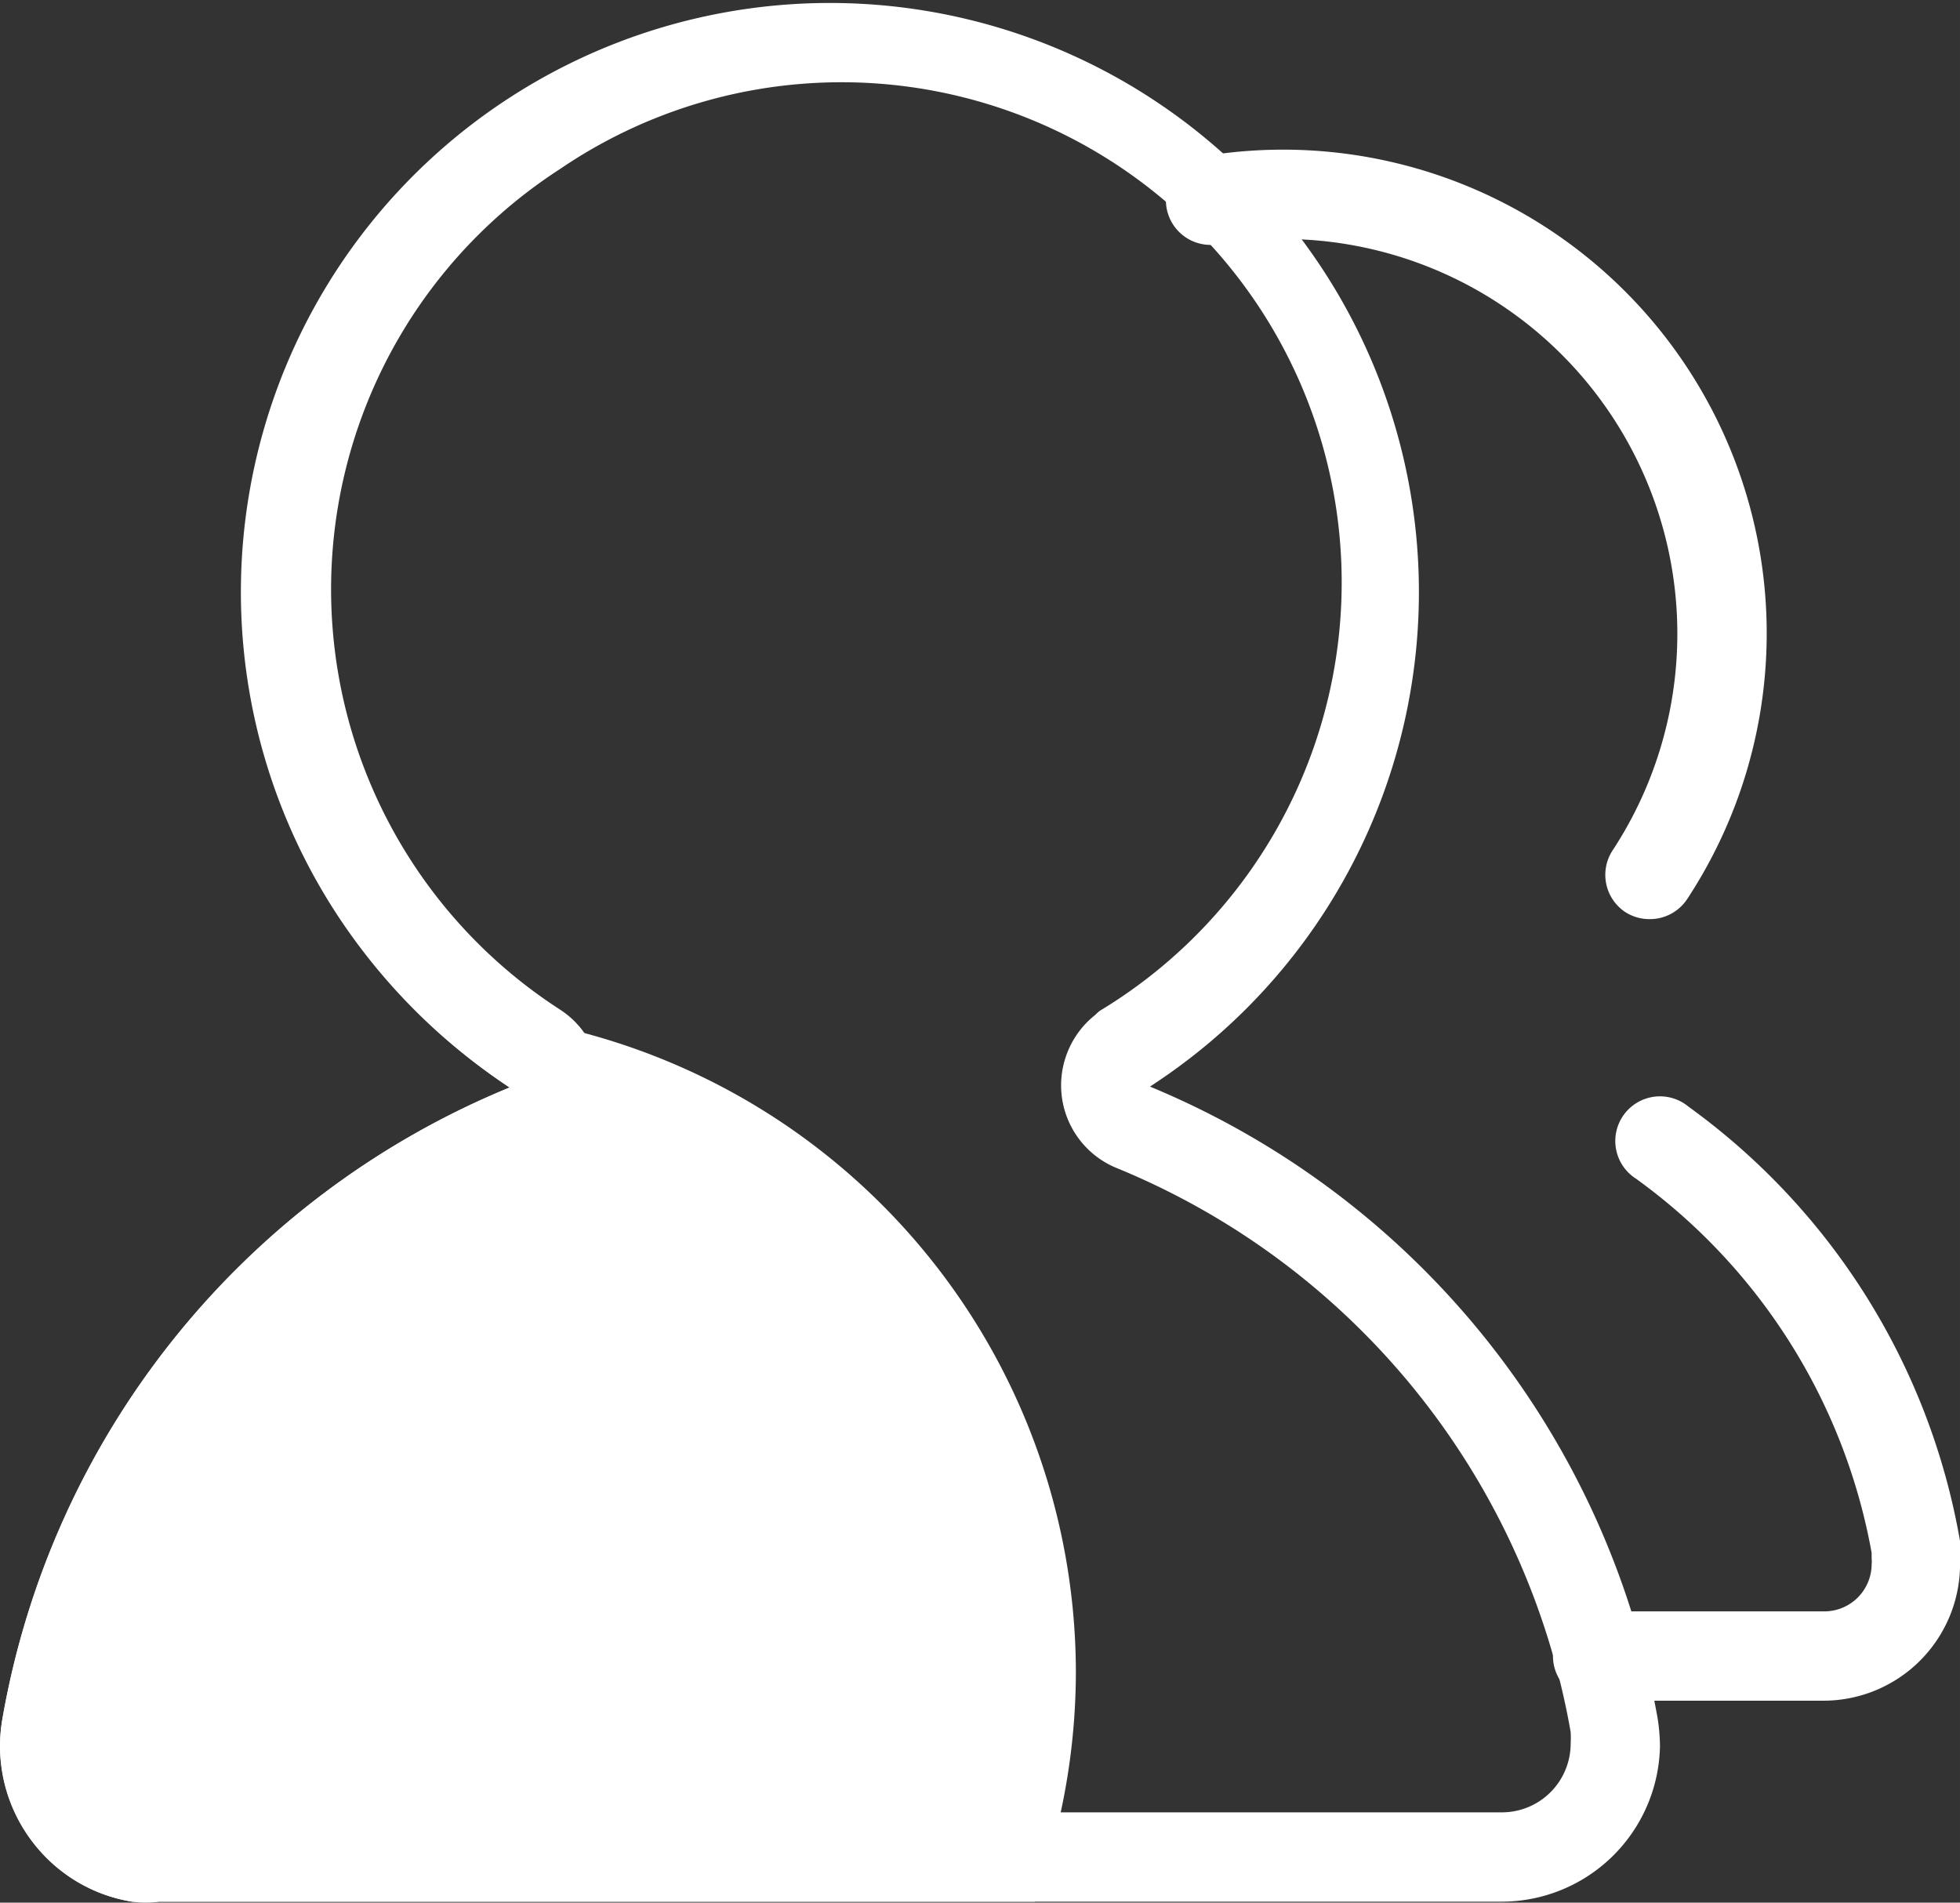 <?xml version="1.0" standalone="no"?><!DOCTYPE svg PUBLIC "-//W3C//DTD SVG 1.1//EN" "http://www.w3.org/Graphics/SVG/1.1/DTD/svg11.dtd"><svg t="1724576167204" class="icon" viewBox="0 0 1055 1024" version="1.1" xmlns="http://www.w3.org/2000/svg" p-id="4299" xmlns:xlink="http://www.w3.org/1999/xlink" width="206.055" height="200"><rect x="0" y="0" width="1055" height="1024" fill="#333333" stroke="none"/><path d="M579.107 899.691a358.146 358.146 0 0 1-8.172 75.715 324.735 324.735 0 0 1-13.941 48.073H85.635a103.358 103.358 0 0 1-14.662 0 84.849 84.849 0 0 1-69.706-98.31 450.687 450.687 0 0 1 273.056-339.878 335.071 335.071 0 0 1-50.477-41.343 356.463 356.463 0 0 1 355.261 356.944z" fill="#fff" p-id="4300"></path><path d="M887.978 494.674a24.037 24.037 0 0 1-13.22-3.846 24.037 24.037 0 0 1-6.73-33.171 212.484 212.484 0 0 0-212.484-326.177 24.037 24.037 0 0 1-27.642-19.71 24.037 24.037 0 0 1 19.71-27.642 260.317 260.317 0 0 1 260.557 399.729 24.037 24.037 0 0 1-20.191 10.816zM981.721 915.315h-121.625a24.037 24.037 0 1 1 0-48.073h121.625a25.479 25.479 0 0 0 25.719-25.479 10.816 10.816 0 0 0 0-2.644v-3.365a317.764 317.764 0 0 0-126.913-201.427 24.037 24.037 0 1 1 28.363-38.699 365.357 365.357 0 0 1 146.143 233.876v12.259a73.552 73.552 0 0 1-73.312 73.552z" fill="#fff" p-id="4301"></path><path d="M808.176 1023.48H85.635a50.237 50.237 0 0 1-14.422 0 82.926 82.926 0 0 1-55.284-34.613 84.128 84.128 0 0 1-14.662-63.457 451.648 451.648 0 0 1 273.056-340.118 323.773 323.773 0 0 1-93.983-94.704 317.043 317.043 0 1 1 441.553 92.301l-2.884 1.923a453.812 453.812 0 0 1 273.297 340.359 103.358 103.358 0 0 1 1.202 14.662 85.33 85.33 0 0 1-85.33 83.647z m-722.541-48.073h722.541a37.016 37.016 0 0 0 37.257-37.016 59.13 59.13 0 0 0 0-6.25 403.335 403.335 0 0 0-243.972-303.342 48.073 48.073 0 0 1-26.681-62.976 48.073 48.073 0 0 1 14.903-19.71 13.701 13.701 0 0 1 3.605-2.884A269.21 269.21 0 1 0 301.244 91.099a269.21 269.21 0 0 0 0 452.129 48.073 48.073 0 0 1 13.941 67.303 48.073 48.073 0 0 1-21.873 18.027A402.854 402.854 0 0 0 49.099 932.381a36.055 36.055 0 0 0 6.49 27.402 36.536 36.536 0 0 0 24.037 15.143 28.363 28.363 0 0 0 6.009 0.481z" fill="#fff" p-id="4302"></path></svg>
<!-- 线条原有颜色： #492F5D -->